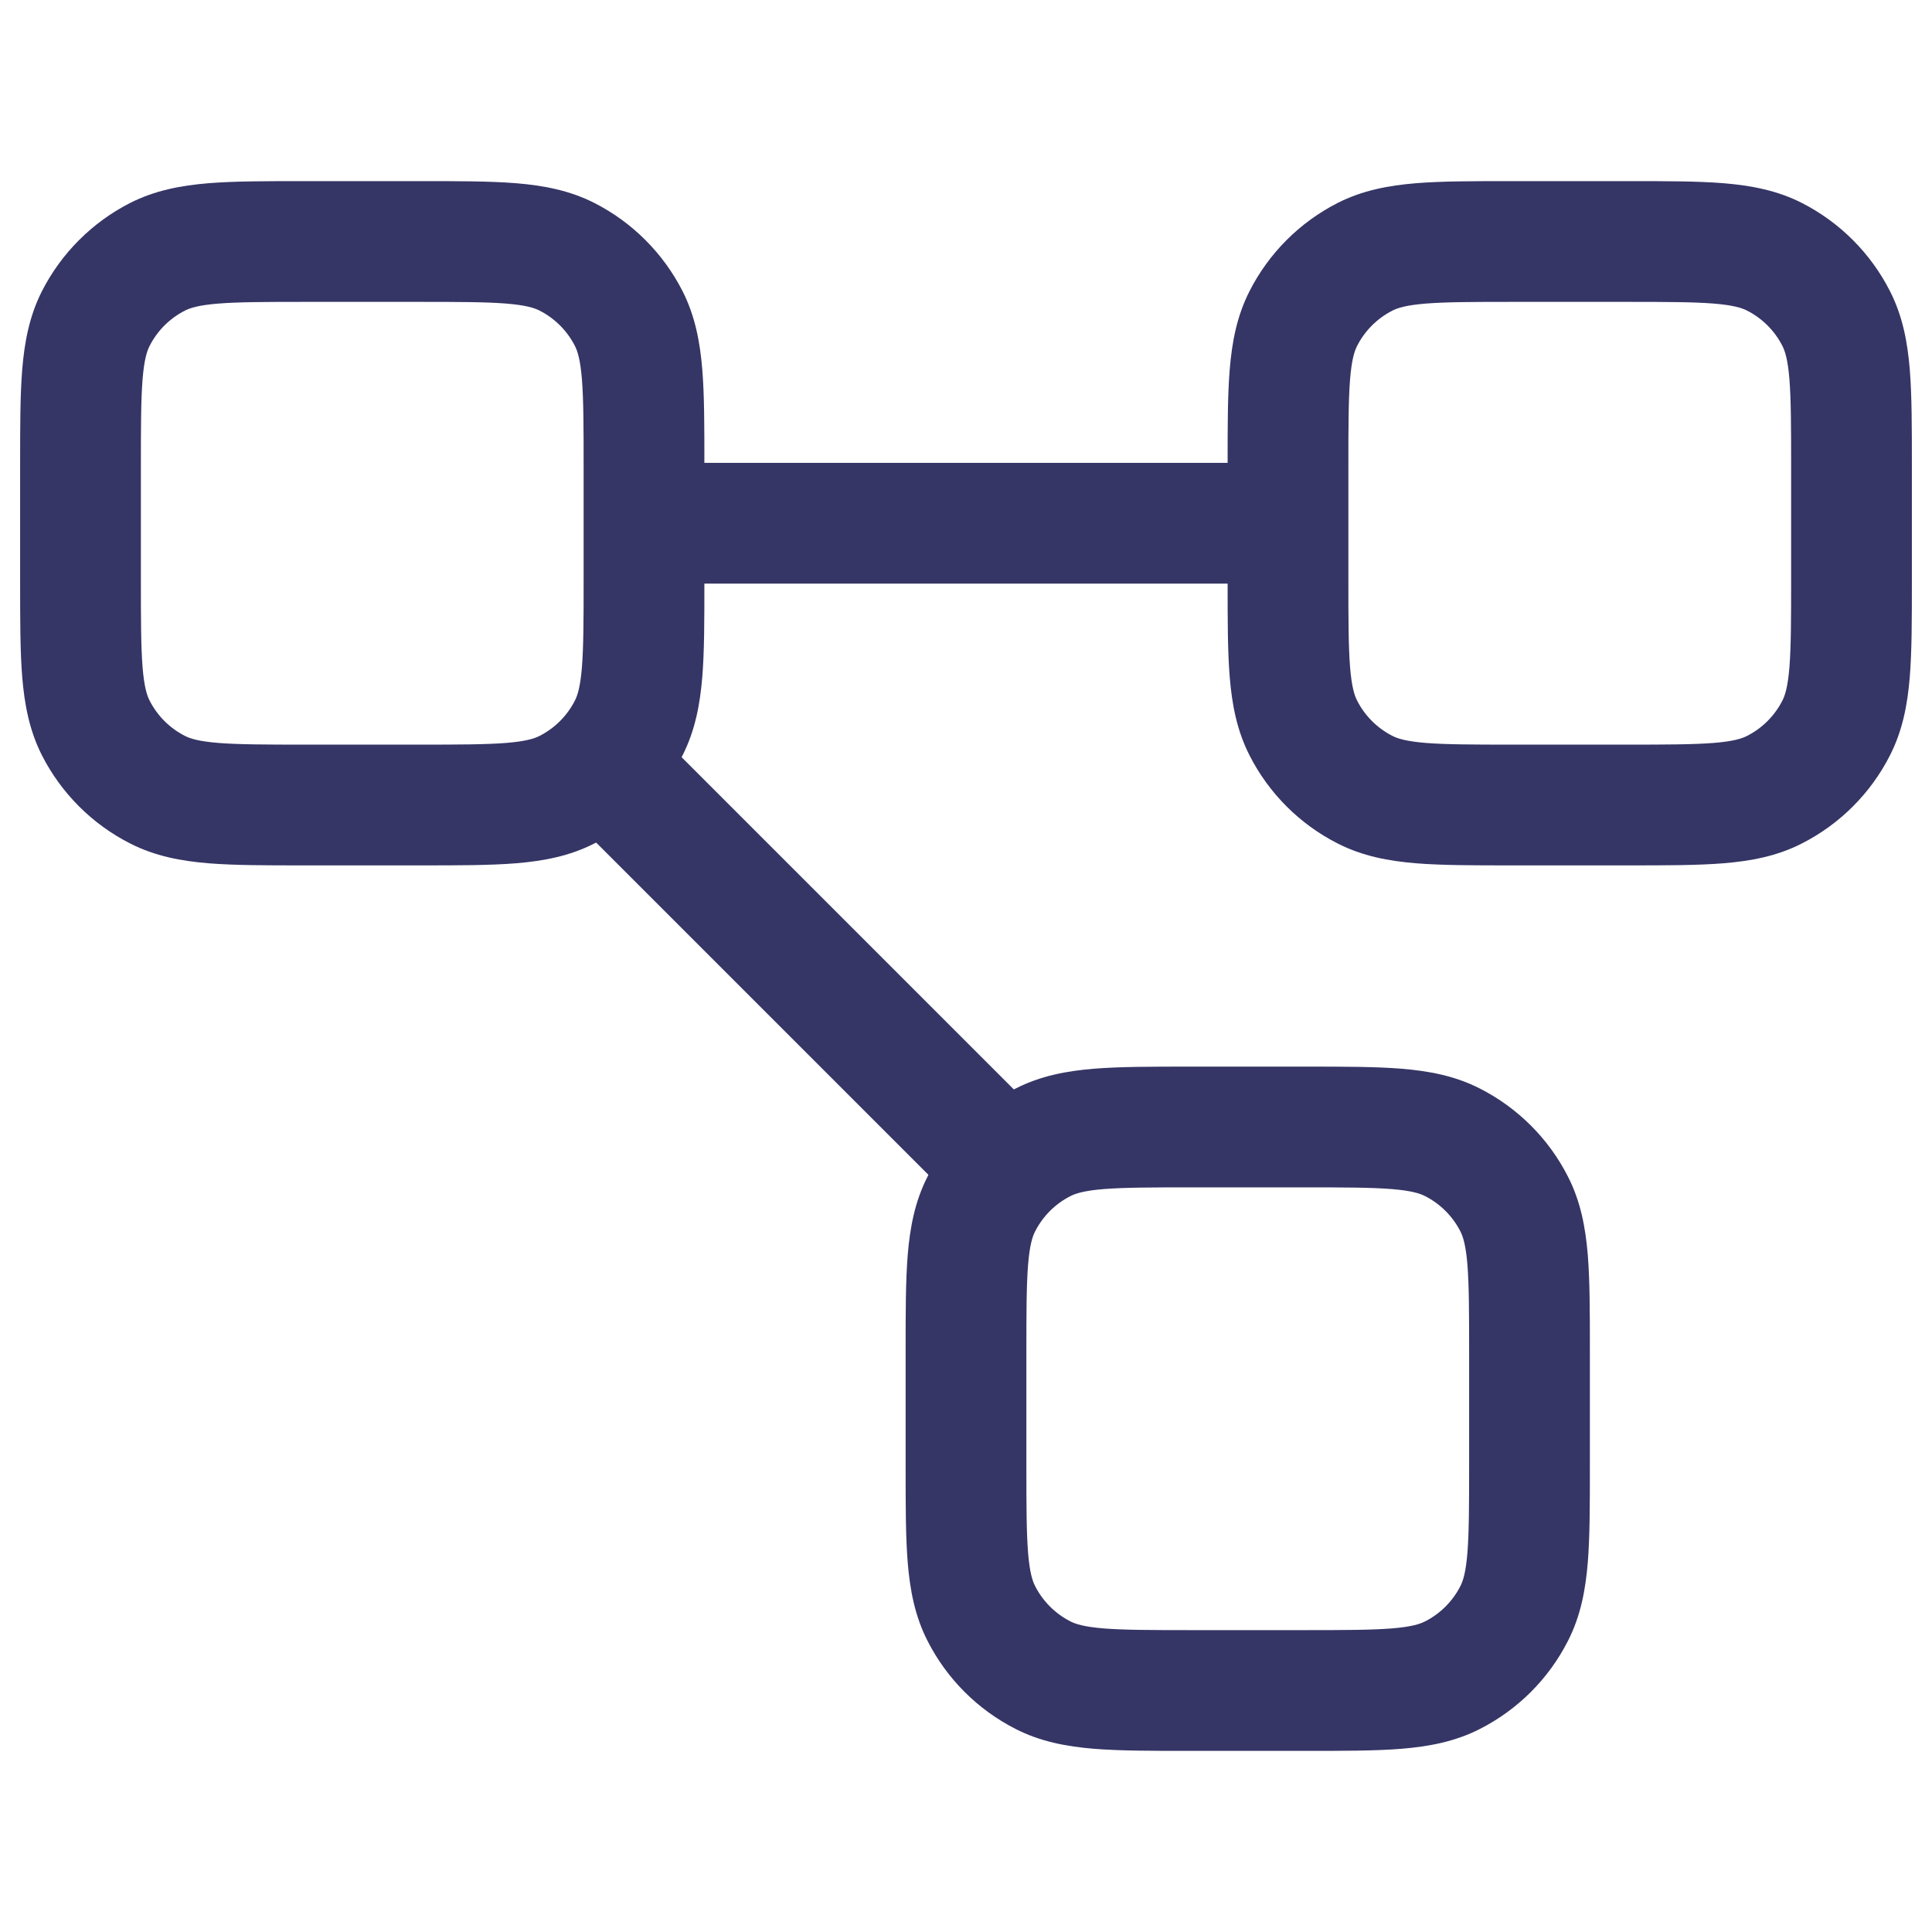 <svg width="24" height="24" viewBox="0 0 24 24" fill="none" xmlns="http://www.w3.org/2000/svg">
<path fill-rule="evenodd" clip-rule="evenodd" d="M5.23 10.75H3.77C3.306 10.75 2.912 10.75 2.59 10.724C2.251 10.696 1.926 10.636 1.615 10.477C1.145 10.238 0.762 9.855 0.522 9.385C0.364 9.074 0.304 8.749 0.276 8.41C0.25 8.088 0.25 7.694 0.25 7.23L0.25 5.77C0.25 5.306 0.25 4.912 0.276 4.59C0.304 4.251 0.364 3.926 0.522 3.615C0.762 3.145 1.145 2.762 1.615 2.522C1.926 2.364 2.251 2.304 2.59 2.276C2.912 2.25 3.306 2.25 3.77 2.25L5.23 2.25C5.694 2.25 6.088 2.25 6.41 2.276C6.749 2.304 7.074 2.364 7.385 2.522C7.855 2.762 8.238 3.145 8.478 3.615C8.636 3.926 8.696 4.251 8.724 4.59C8.75 4.907 8.75 5.294 8.75 5.75H15.25C15.25 5.294 15.25 4.907 15.276 4.59C15.304 4.251 15.364 3.926 15.523 3.615C15.762 3.145 16.145 2.762 16.615 2.522C16.926 2.364 17.251 2.304 17.59 2.276C17.912 2.25 18.305 2.25 18.77 2.25L20.23 2.25C20.694 2.25 21.088 2.25 21.41 2.276C21.749 2.304 22.075 2.364 22.385 2.522C22.855 2.762 23.238 3.145 23.477 3.615C23.636 3.926 23.696 4.251 23.724 4.59C23.75 4.912 23.75 5.306 23.75 5.77V7.23C23.75 7.694 23.75 8.088 23.724 8.41C23.696 8.749 23.636 9.074 23.477 9.385C23.238 9.855 22.855 10.238 22.385 10.477C22.075 10.636 21.749 10.696 21.41 10.724C21.088 10.75 20.695 10.75 20.23 10.75H18.77C18.306 10.75 17.912 10.75 17.59 10.724C17.251 10.696 16.926 10.636 16.615 10.477C16.145 10.238 15.762 9.855 15.523 9.385C15.364 9.074 15.304 8.749 15.276 8.41C15.25 8.093 15.25 7.706 15.25 7.25H8.75C8.75 7.706 8.75 8.093 8.724 8.41C8.696 8.749 8.636 9.074 8.478 9.385L8.467 9.406L12.594 13.533L12.615 13.523C12.925 13.364 13.251 13.304 13.589 13.276C13.912 13.25 14.306 13.25 14.77 13.25H16.23C16.694 13.25 17.088 13.25 17.41 13.276C17.749 13.304 18.075 13.364 18.385 13.523C18.855 13.762 19.238 14.145 19.477 14.615C19.636 14.925 19.696 15.251 19.724 15.589C19.75 15.912 19.75 16.305 19.75 16.77V18.23C19.75 18.695 19.75 19.088 19.724 19.41C19.696 19.749 19.636 20.075 19.477 20.385C19.238 20.855 18.855 21.238 18.385 21.477C18.075 21.636 17.749 21.696 17.41 21.724C17.088 21.75 16.695 21.75 16.23 21.75H14.77C14.306 21.75 13.912 21.75 13.589 21.724C13.251 21.696 12.925 21.636 12.615 21.477C12.145 21.238 11.762 20.855 11.523 20.385C11.364 20.075 11.304 19.749 11.276 19.41C11.25 19.088 11.25 18.695 11.25 18.23V16.77C11.25 16.306 11.25 15.912 11.276 15.589C11.304 15.251 11.364 14.925 11.523 14.615L11.533 14.594L7.406 10.467L7.385 10.477C7.074 10.636 6.749 10.696 6.41 10.724C6.088 10.75 5.694 10.75 5.23 10.75ZM7.25 7.2C7.25 7.702 7.249 8.034 7.229 8.288C7.209 8.534 7.174 8.64 7.141 8.704C7.045 8.892 6.892 9.045 6.704 9.141C6.64 9.174 6.534 9.209 6.288 9.229C6.034 9.249 5.702 9.25 5.2 9.25H3.8C3.298 9.25 2.966 9.249 2.712 9.229C2.466 9.209 2.36 9.174 2.296 9.141C2.108 9.045 1.955 8.892 1.859 8.704C1.826 8.64 1.791 8.534 1.771 8.288C1.751 8.034 1.75 7.702 1.75 7.2L1.75 5.8C1.75 5.298 1.751 4.966 1.771 4.712C1.791 4.466 1.826 4.36 1.859 4.296C1.955 4.108 2.108 3.955 2.296 3.859C2.36 3.826 2.466 3.791 2.712 3.771C2.966 3.751 3.298 3.75 3.8 3.75L5.2 3.75C5.702 3.75 6.034 3.751 6.288 3.771C6.534 3.791 6.64 3.826 6.704 3.859C6.892 3.955 7.045 4.108 7.141 4.296C7.174 4.36 7.209 4.466 7.229 4.712C7.249 4.966 7.25 5.298 7.25 5.8V7.2ZM16.75 6.502V7.2C16.75 7.702 16.751 8.034 16.771 8.288C16.791 8.534 16.826 8.64 16.859 8.704C16.955 8.892 17.108 9.045 17.296 9.141C17.36 9.174 17.466 9.209 17.712 9.229C17.966 9.249 18.298 9.25 18.8 9.25H20.2C20.702 9.25 21.034 9.249 21.288 9.229C21.534 9.209 21.64 9.174 21.704 9.141C21.892 9.045 22.045 8.892 22.141 8.704C22.174 8.64 22.209 8.534 22.229 8.288C22.249 8.034 22.25 7.702 22.25 7.2V5.8C22.25 5.298 22.249 4.966 22.229 4.712C22.209 4.466 22.174 4.36 22.141 4.296C22.045 4.108 21.892 3.955 21.704 3.859C21.64 3.826 21.534 3.791 21.288 3.771C21.034 3.751 20.702 3.75 20.2 3.75L18.8 3.75C18.298 3.75 17.966 3.751 17.712 3.771C17.466 3.791 17.36 3.826 17.296 3.859C17.108 3.955 16.955 4.108 16.859 4.296C16.826 4.36 16.791 4.466 16.771 4.712C16.751 4.966 16.75 5.298 16.75 5.8V6.498C16.75 6.499 16.75 6.499 16.75 6.5C16.75 6.501 16.75 6.501 16.75 6.502ZM17.288 20.229C17.534 20.209 17.64 20.174 17.704 20.141C17.892 20.045 18.045 19.892 18.141 19.704C18.174 19.64 18.209 19.534 18.229 19.288C18.249 19.034 18.25 18.702 18.25 18.2V16.8C18.25 16.298 18.249 15.966 18.229 15.712C18.209 15.466 18.174 15.36 18.141 15.296C18.045 15.108 17.892 14.955 17.704 14.859C17.64 14.826 17.534 14.791 17.288 14.771C17.034 14.751 16.702 14.75 16.2 14.75H14.8C14.298 14.75 13.966 14.751 13.712 14.771C13.466 14.791 13.36 14.826 13.296 14.859C13.108 14.955 12.955 15.108 12.859 15.296C12.826 15.36 12.791 15.466 12.771 15.712C12.751 15.966 12.75 16.298 12.75 16.8V18.2C12.75 18.702 12.751 19.034 12.771 19.288C12.791 19.534 12.826 19.64 12.859 19.704C12.955 19.892 13.108 20.045 13.296 20.141C13.36 20.174 13.466 20.209 13.712 20.229C13.966 20.249 14.298 20.25 14.8 20.25H16.2C16.702 20.25 17.034 20.249 17.288 20.229Z" fill="#353566"/>
</svg>
